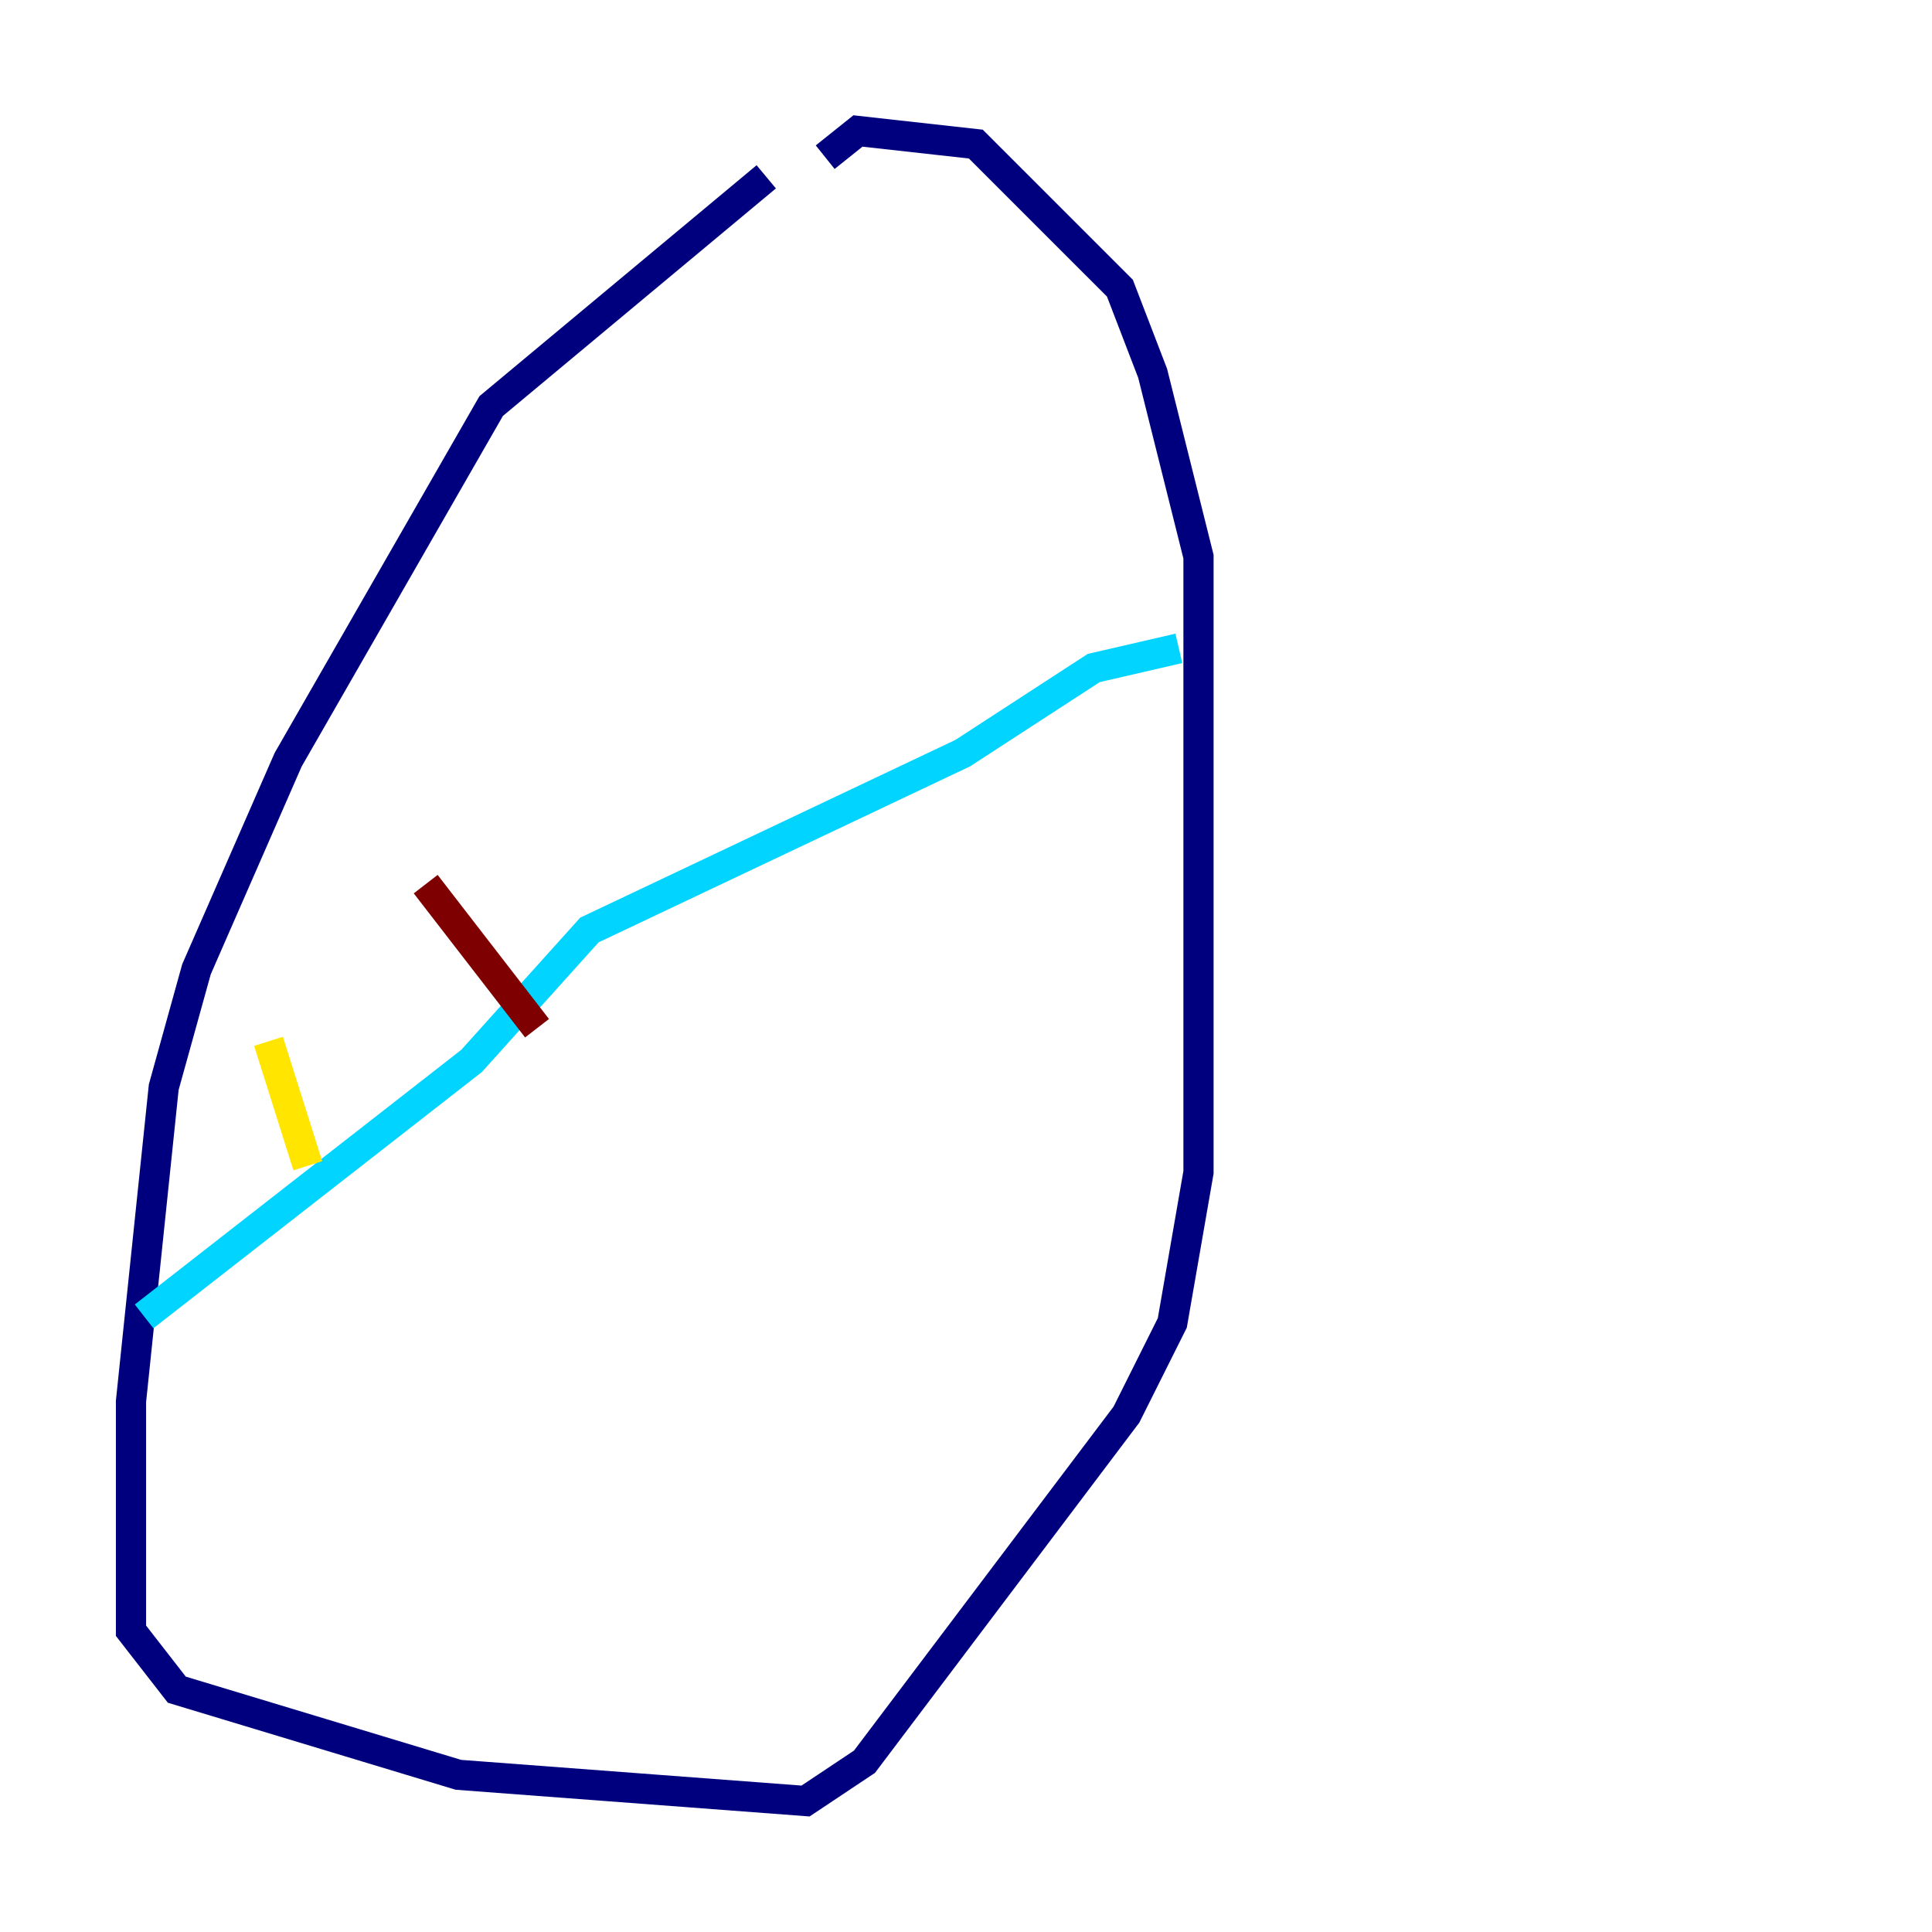 <?xml version="1.0" encoding="utf-8" ?>
<svg baseProfile="tiny" height="128" version="1.2" viewBox="0,0,128,128" width="128" xmlns="http://www.w3.org/2000/svg" xmlns:ev="http://www.w3.org/2001/xml-events" xmlns:xlink="http://www.w3.org/1999/xlink"><defs /><polyline fill="none" points="50.766,11.715 32.542,26.902 19.091,50.332 13.017,64.217 10.848,72.027 8.678,92.854 8.678,108.041 11.715,111.946 30.373,117.586 53.37,119.322 57.275,116.719 74.63,93.722 77.668,87.647 79.403,77.668 79.403,36.881 76.366,24.732 74.197,19.091 64.651,9.546 56.841,8.678 54.671,10.414" stroke="#00007f" stroke-width="2" /><polyline fill="none" points="9.546,87.214 31.241,70.291 39.051,61.614 63.783,49.898 72.461,44.258 78.102,42.956" stroke="#00d4ff" stroke-width="2" /><polyline fill="none" points="17.79,68.99 20.393,77.234" stroke="#ffe500" stroke-width="2" /><polyline fill="none" points="28.203,58.576 35.58,68.122" stroke="#7f0000" stroke-width="2" /></svg>
